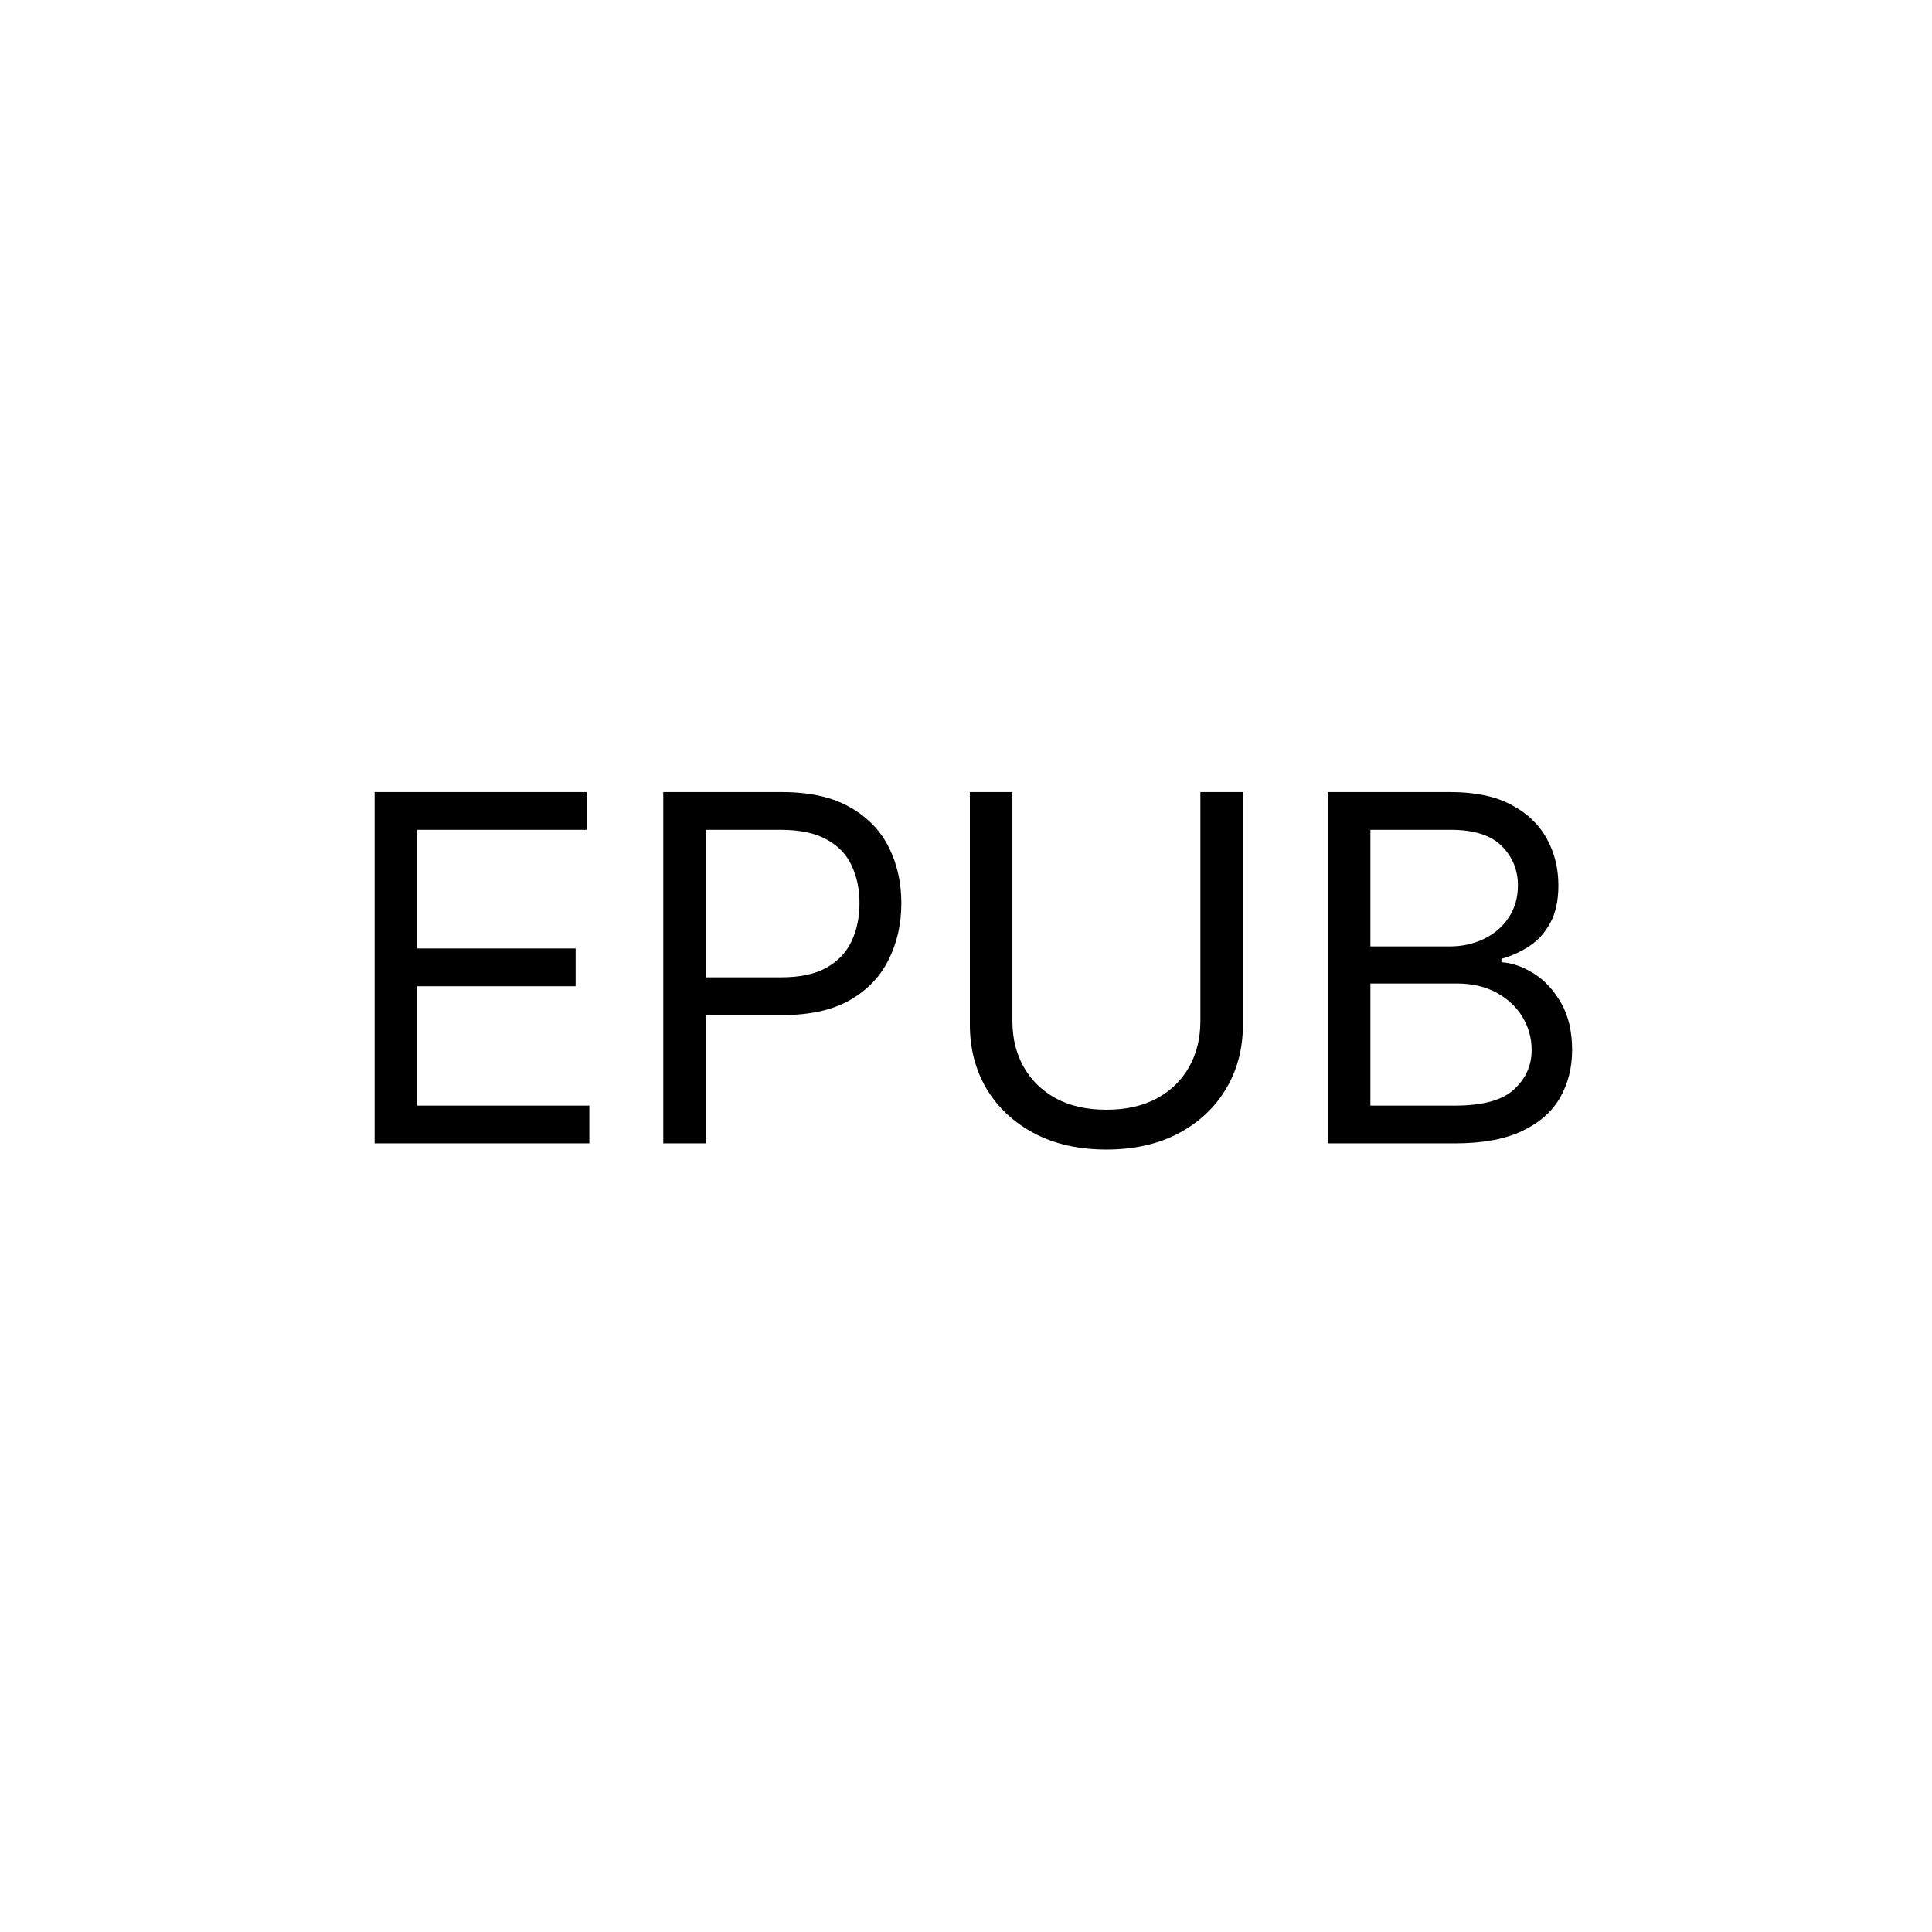 <svg width="512" height="512" viewBox="0 0 512 512" fill="none" xmlns="http://www.w3.org/2000/svg">
<rect width="512" height="512" fill="white"/>
<path d="M99.273 303V209.909H155.455V219.909H110.545V251.364H152.545V261.364H110.545V293H156.182V303H99.273ZM175.773 303V209.909H207.227C214.53 209.909 220.5 211.227 225.136 213.864C229.803 216.47 233.258 220 235.5 224.455C237.742 228.909 238.864 233.879 238.864 239.364C238.864 244.848 237.742 249.833 235.5 254.318C233.288 258.803 229.864 262.379 225.227 265.045C220.591 267.682 214.652 269 207.409 269H184.864V259H207.045C212.045 259 216.061 258.136 219.091 256.409C222.121 254.682 224.318 252.348 225.682 249.409C227.076 246.439 227.773 243.091 227.773 239.364C227.773 235.636 227.076 232.303 225.682 229.364C224.318 226.424 222.106 224.121 219.045 222.455C215.985 220.758 211.924 219.909 206.864 219.909H187.045V303H175.773ZM318.114 209.909H329.386V271.545C329.386 277.909 327.886 283.591 324.886 288.591C321.917 293.561 317.72 297.485 312.295 300.364C306.871 303.212 300.508 304.636 293.205 304.636C285.902 304.636 279.538 303.212 274.114 300.364C268.689 297.485 264.477 293.561 261.477 288.591C258.508 283.591 257.023 277.909 257.023 271.545V209.909H268.295V270.636C268.295 275.182 269.295 279.227 271.295 282.773C273.295 286.288 276.144 289.061 279.841 291.091C283.568 293.091 288.023 294.091 293.205 294.091C298.386 294.091 302.841 293.091 306.568 291.091C310.295 289.061 313.144 286.288 315.114 282.773C317.114 279.227 318.114 275.182 318.114 270.636V209.909ZM351.898 303V209.909H384.443C390.928 209.909 396.277 211.03 400.489 213.273C404.701 215.485 407.837 218.47 409.898 222.227C411.958 225.955 412.989 230.091 412.989 234.636C412.989 238.636 412.277 241.939 410.852 244.545C409.458 247.152 407.61 249.212 405.307 250.727C403.034 252.242 400.564 253.364 397.898 254.091V255C400.746 255.182 403.61 256.182 406.489 258C409.367 259.818 411.777 262.424 413.716 265.818C415.655 269.212 416.625 273.364 416.625 278.273C416.625 282.939 415.564 287.136 413.443 290.864C411.322 294.591 407.973 297.545 403.398 299.727C398.822 301.909 392.867 303 385.534 303H351.898ZM363.17 293H385.534C392.898 293 398.125 291.576 401.216 288.727C404.337 285.848 405.898 282.364 405.898 278.273C405.898 275.121 405.095 272.212 403.489 269.545C401.883 266.848 399.595 264.697 396.625 263.091C393.655 261.455 390.14 260.636 386.08 260.636H363.17V293ZM363.17 250.818H384.08C387.473 250.818 390.534 250.152 393.261 248.818C396.019 247.485 398.201 245.606 399.807 243.182C401.443 240.758 402.261 237.909 402.261 234.636C402.261 230.545 400.837 227.076 397.989 224.227C395.14 221.348 390.625 219.909 384.443 219.909H363.17V250.818Z" fill="black"/>
</svg>
